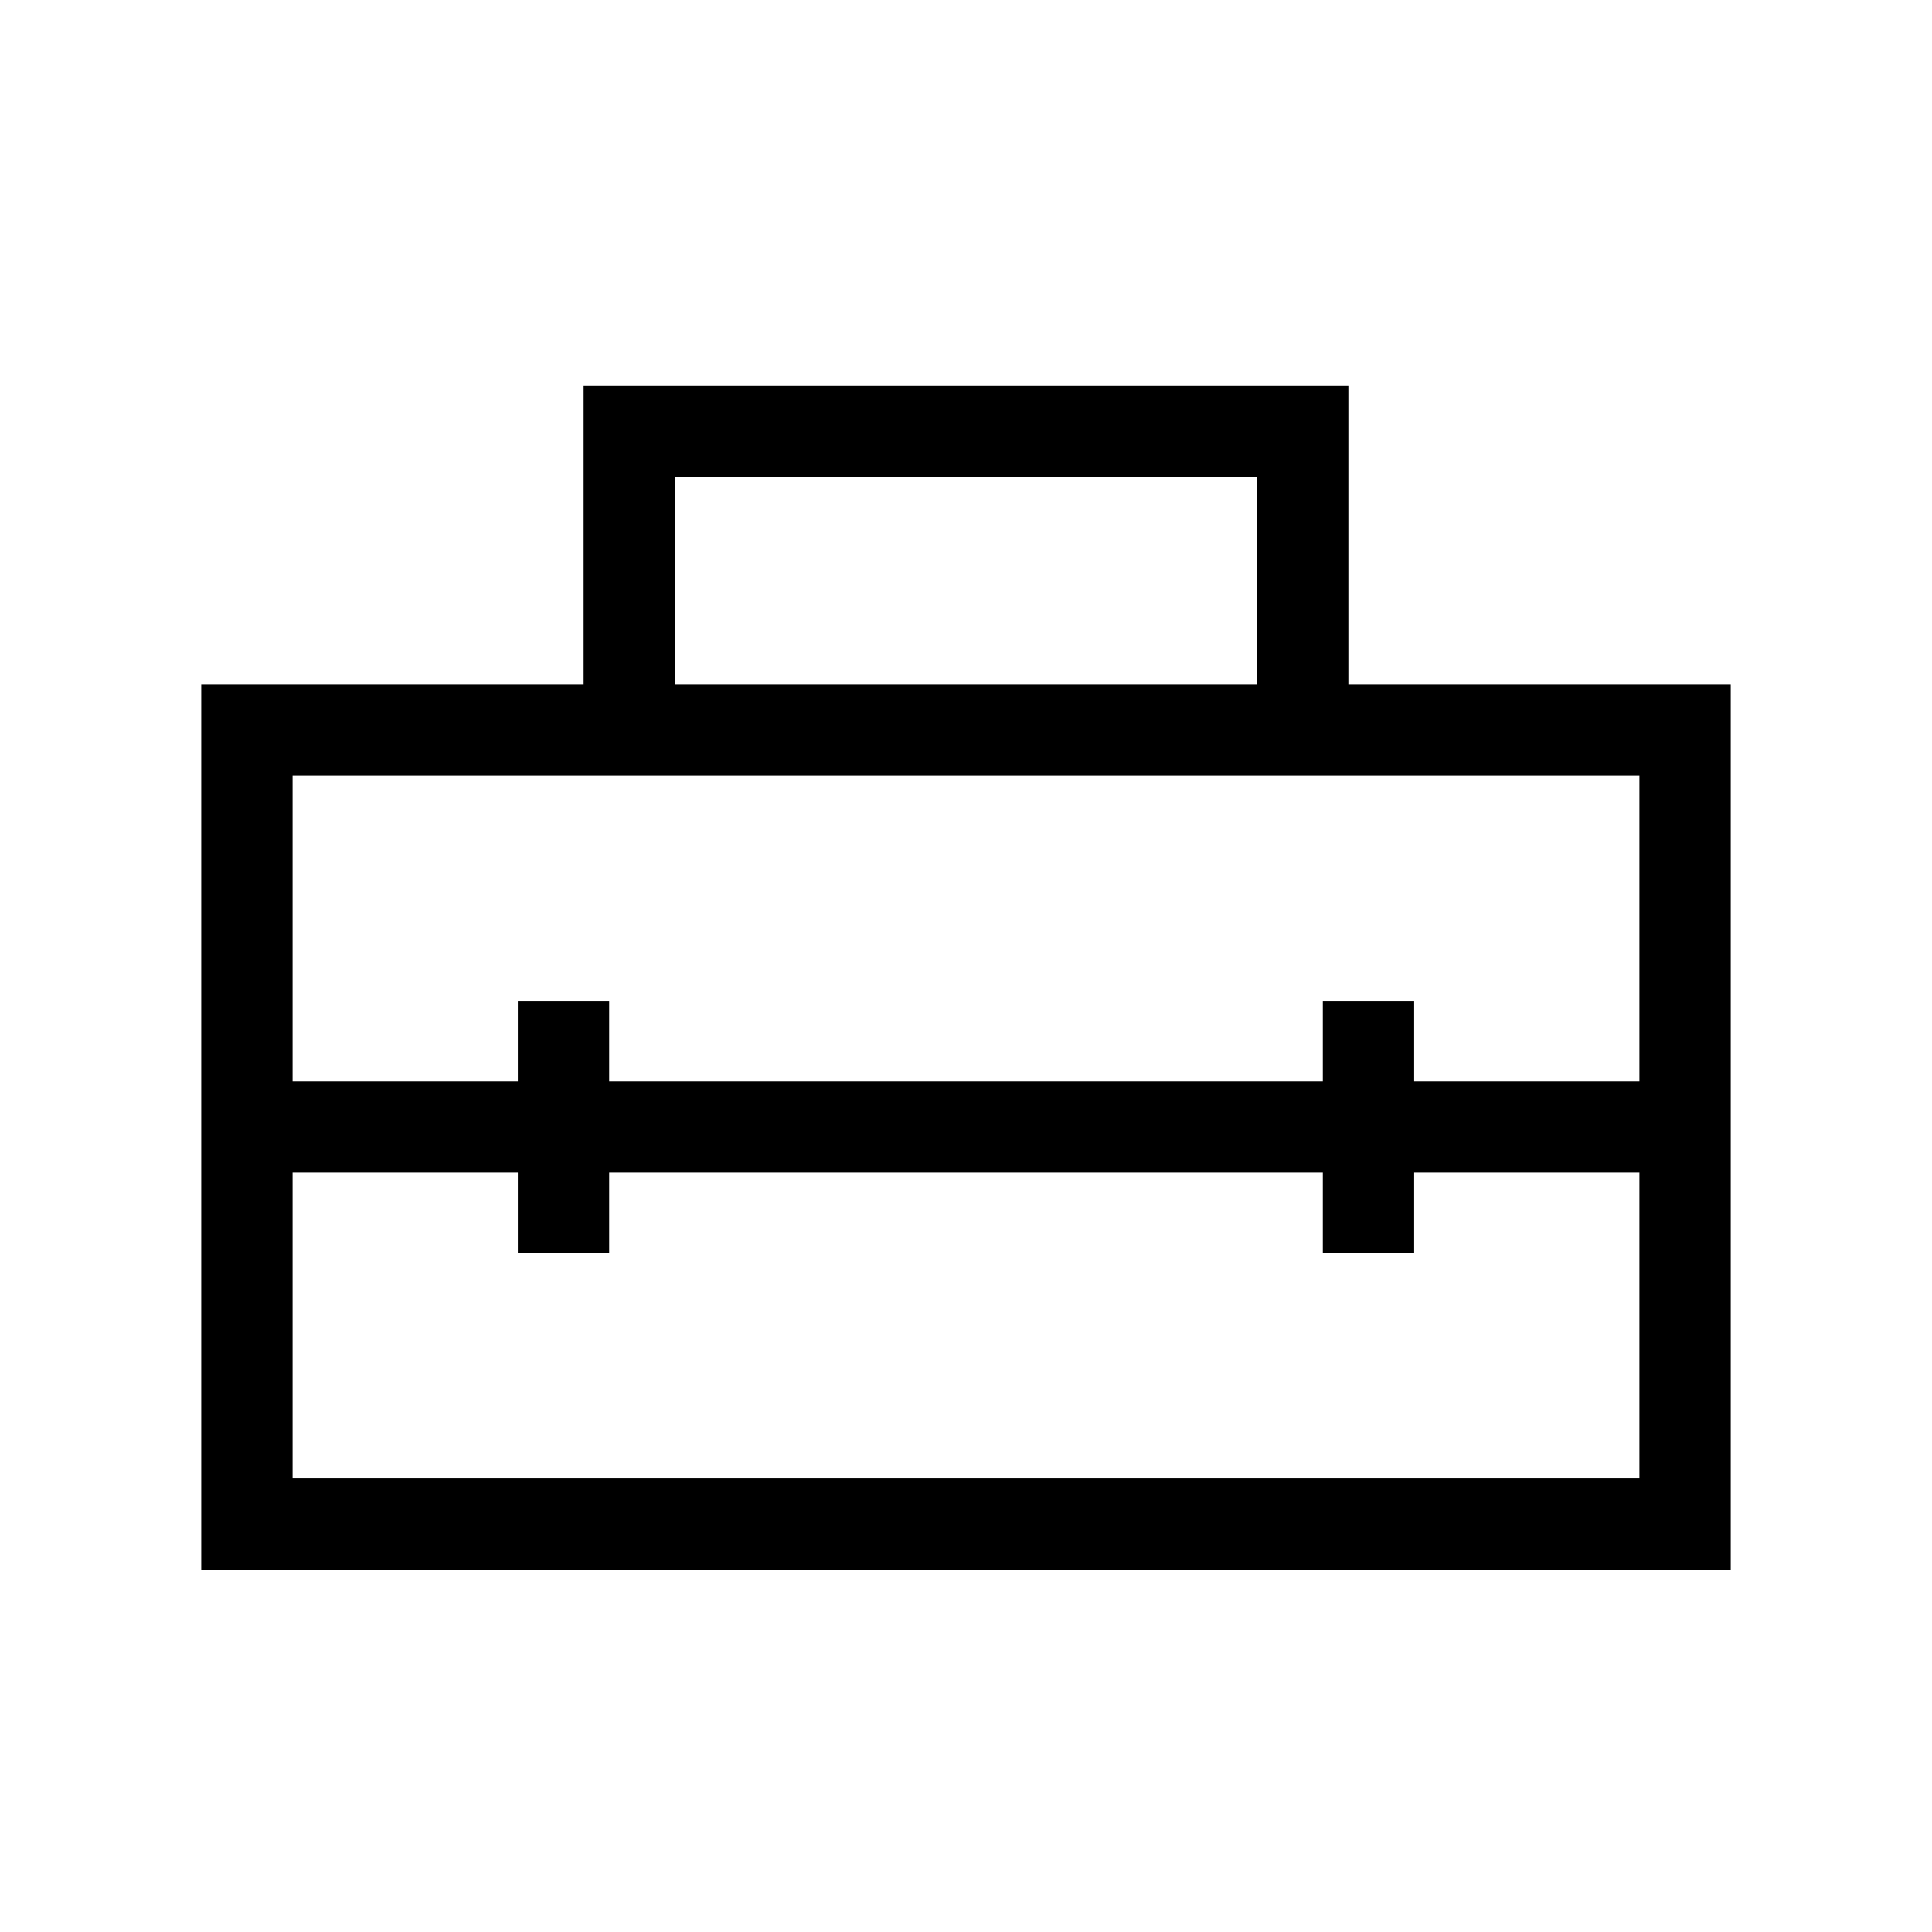<svg xmlns="http://www.w3.org/2000/svg" width="48" height="48" viewBox="0 96 960 960"><path d="M100.001 875.999V436.001h190v-148.46h379.998v148.46h190v439.998H100.001Zm45.384-45.384h669.23V678.692H702.692v40h-45.384v-40H302.692v40h-45.384v-40H145.385v151.923Zm0-349.23v151.923h111.923v-40h45.384v40h354.616v-40h45.384v40h111.923V481.385h-669.23Zm189.999-45.384h289.232V332.924H335.384v103.077Z"/></svg>